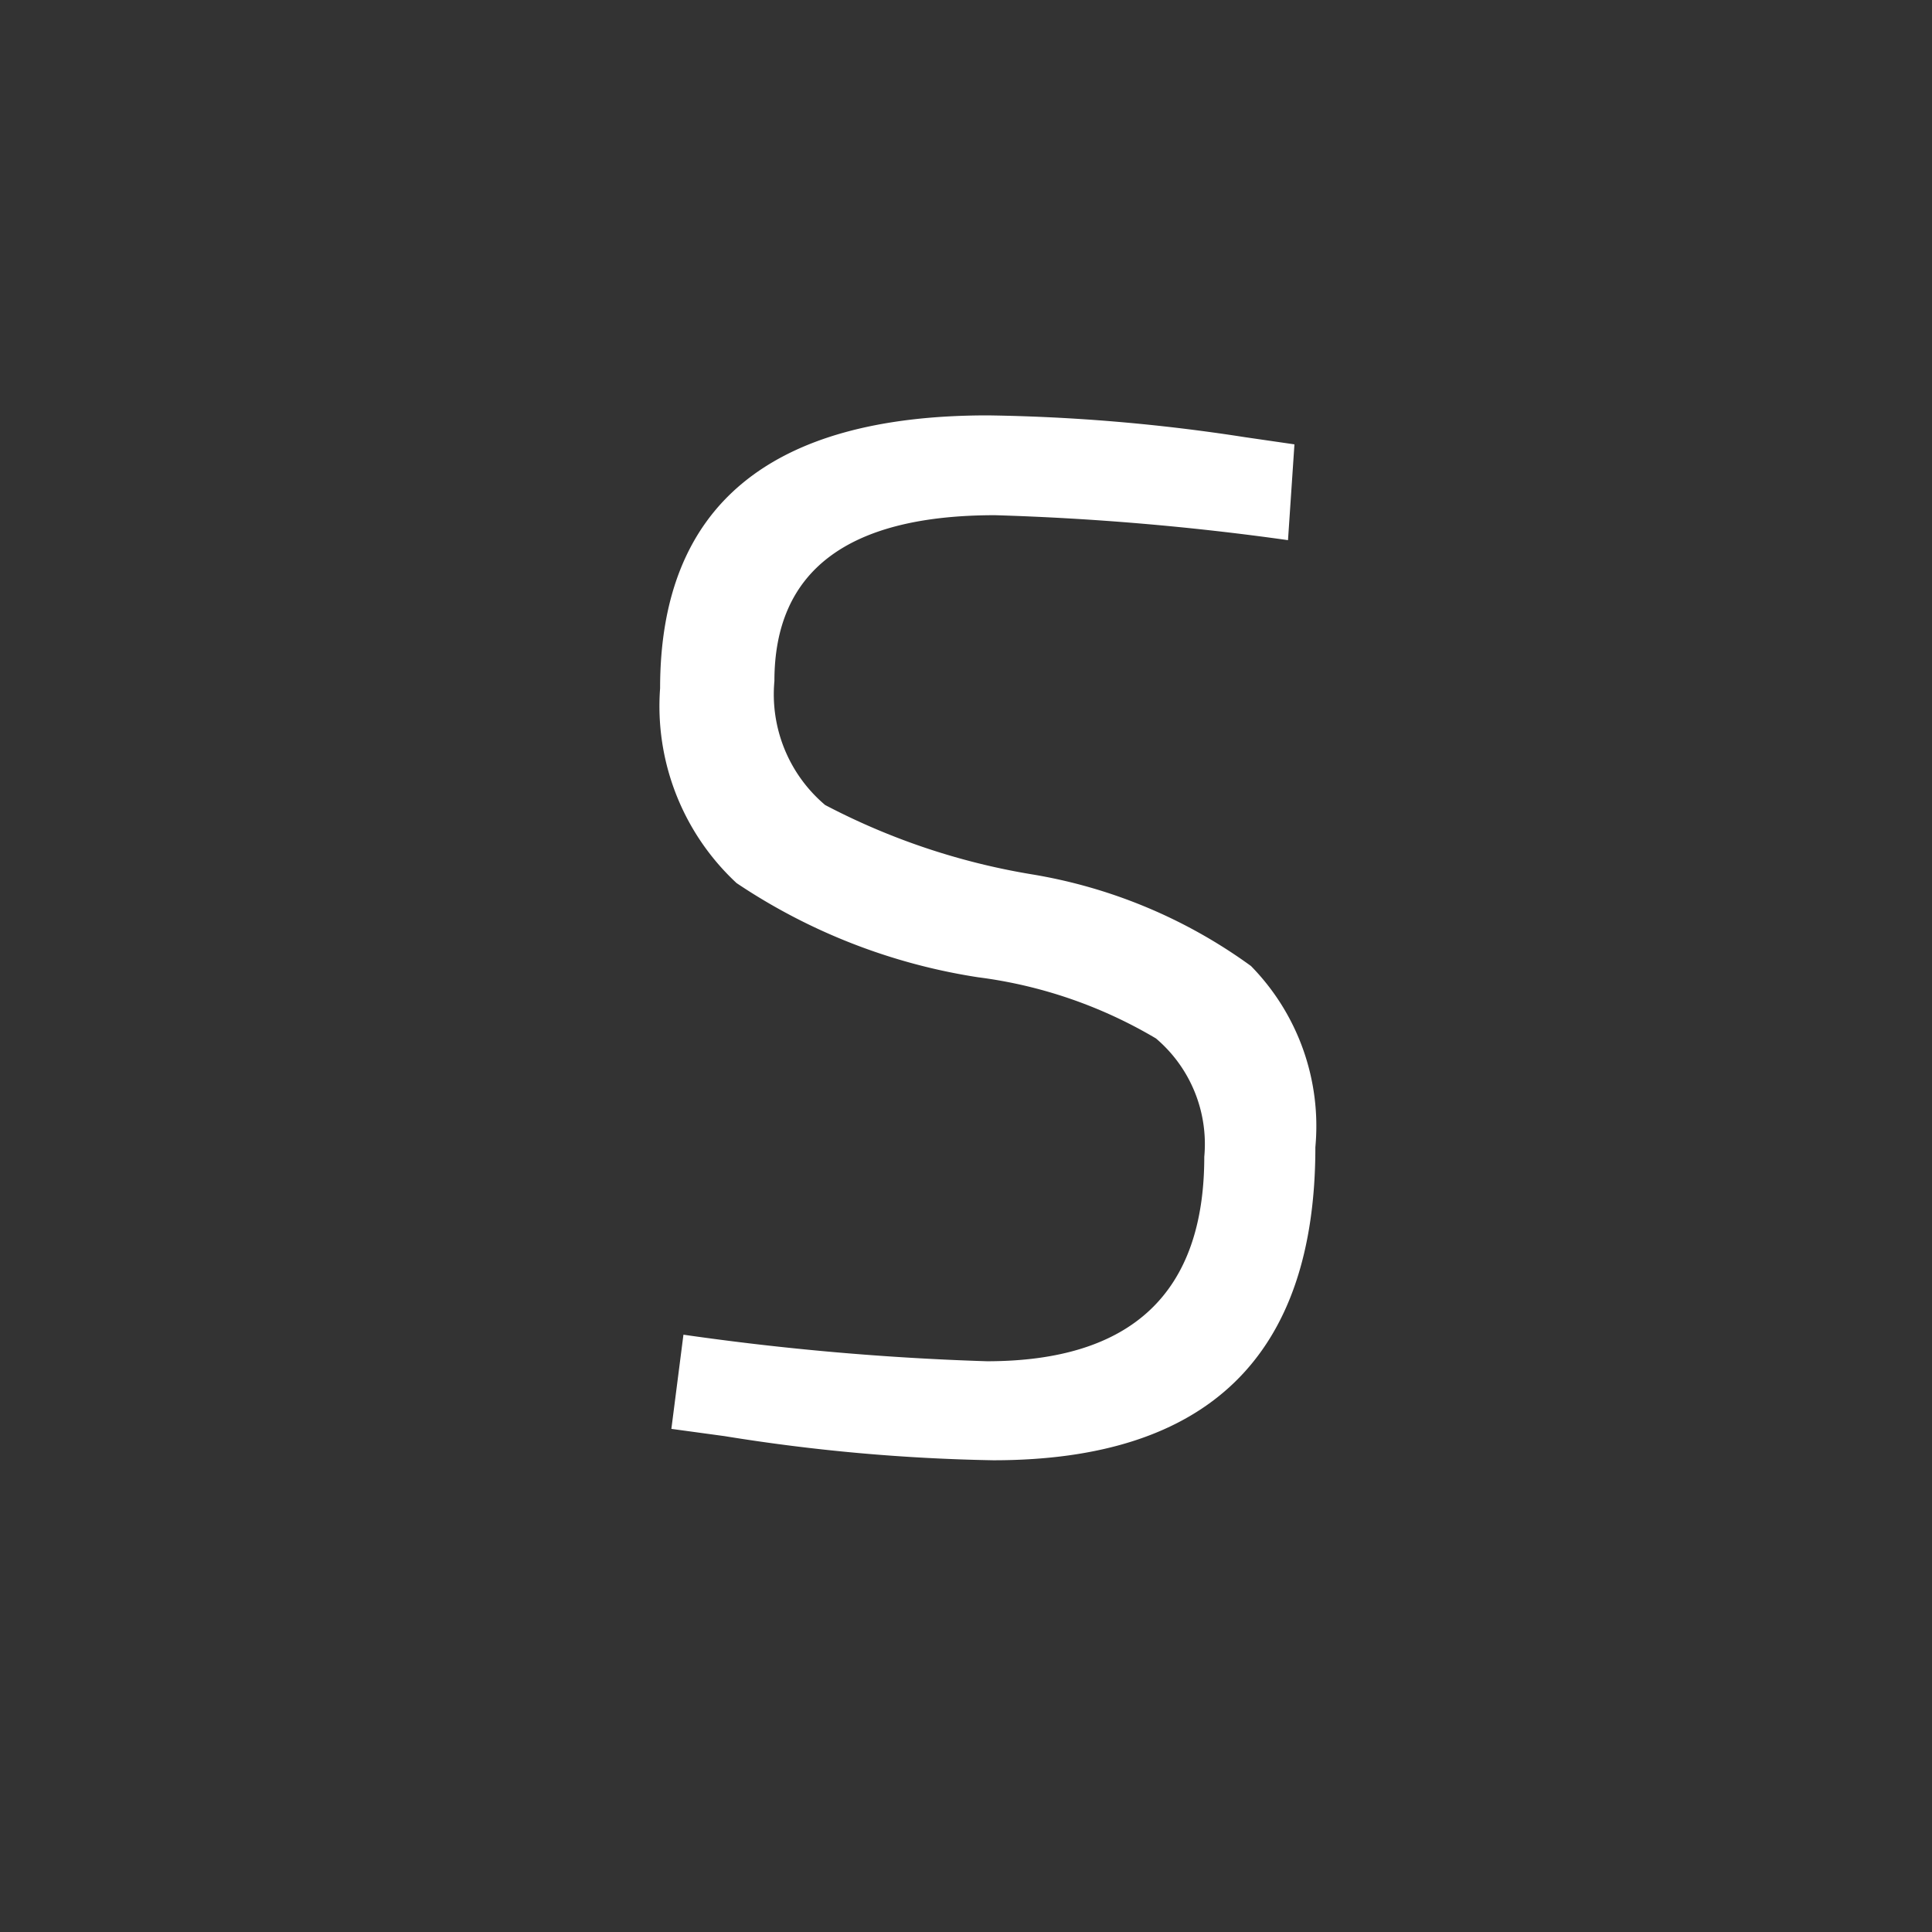 <svg id="Layer_1" data-name="Layer 1" xmlns="http://www.w3.org/2000/svg" viewBox="0 0 24 24"><rect x="0" y="0" width="24" height="24" fill="#333333" stroke="none"/><defs><style>.cls-1{fill:none;}.cls-2{fill:#fff;}</style></defs><g id="classic_ArrowDown"><g id="Group_170110" data-name="Group 170110"><rect id="Rectangle_626081" data-name="Rectangle 626081" class="cls-1" x="2.88" y="2.88" width="18.24" height="18.24"/><path id="Path_75983" data-name="Path 75983" class="cls-2" d="M12.36,6.4c-1.83,0-2.74.69-2.74,2.06A1.8,1.8,0,0,0,10.25,10a8.5,8.5,0,0,0,2.56.86A6.4,6.4,0,0,1,15.54,12a2.84,2.84,0,0,1,.8,2.25q0,3.89-4,3.89A23.3,23.3,0,0,1,9,17.84l-.66-.09.15-1.17a34,34,0,0,0,3.77.33c1.8,0,2.7-.85,2.7-2.54a1.72,1.72,0,0,0-.6-1.47,5.76,5.76,0,0,0-2.21-.76,7.4,7.4,0,0,1-3-1.17A3,3,0,0,1,8.2,8.55q0-3.39,4.07-3.39a22.76,22.76,0,0,1,3.19.27l.62.09L16,6.71A33.22,33.22,0,0,0,12.36,6.4Z"/></g></g></svg>